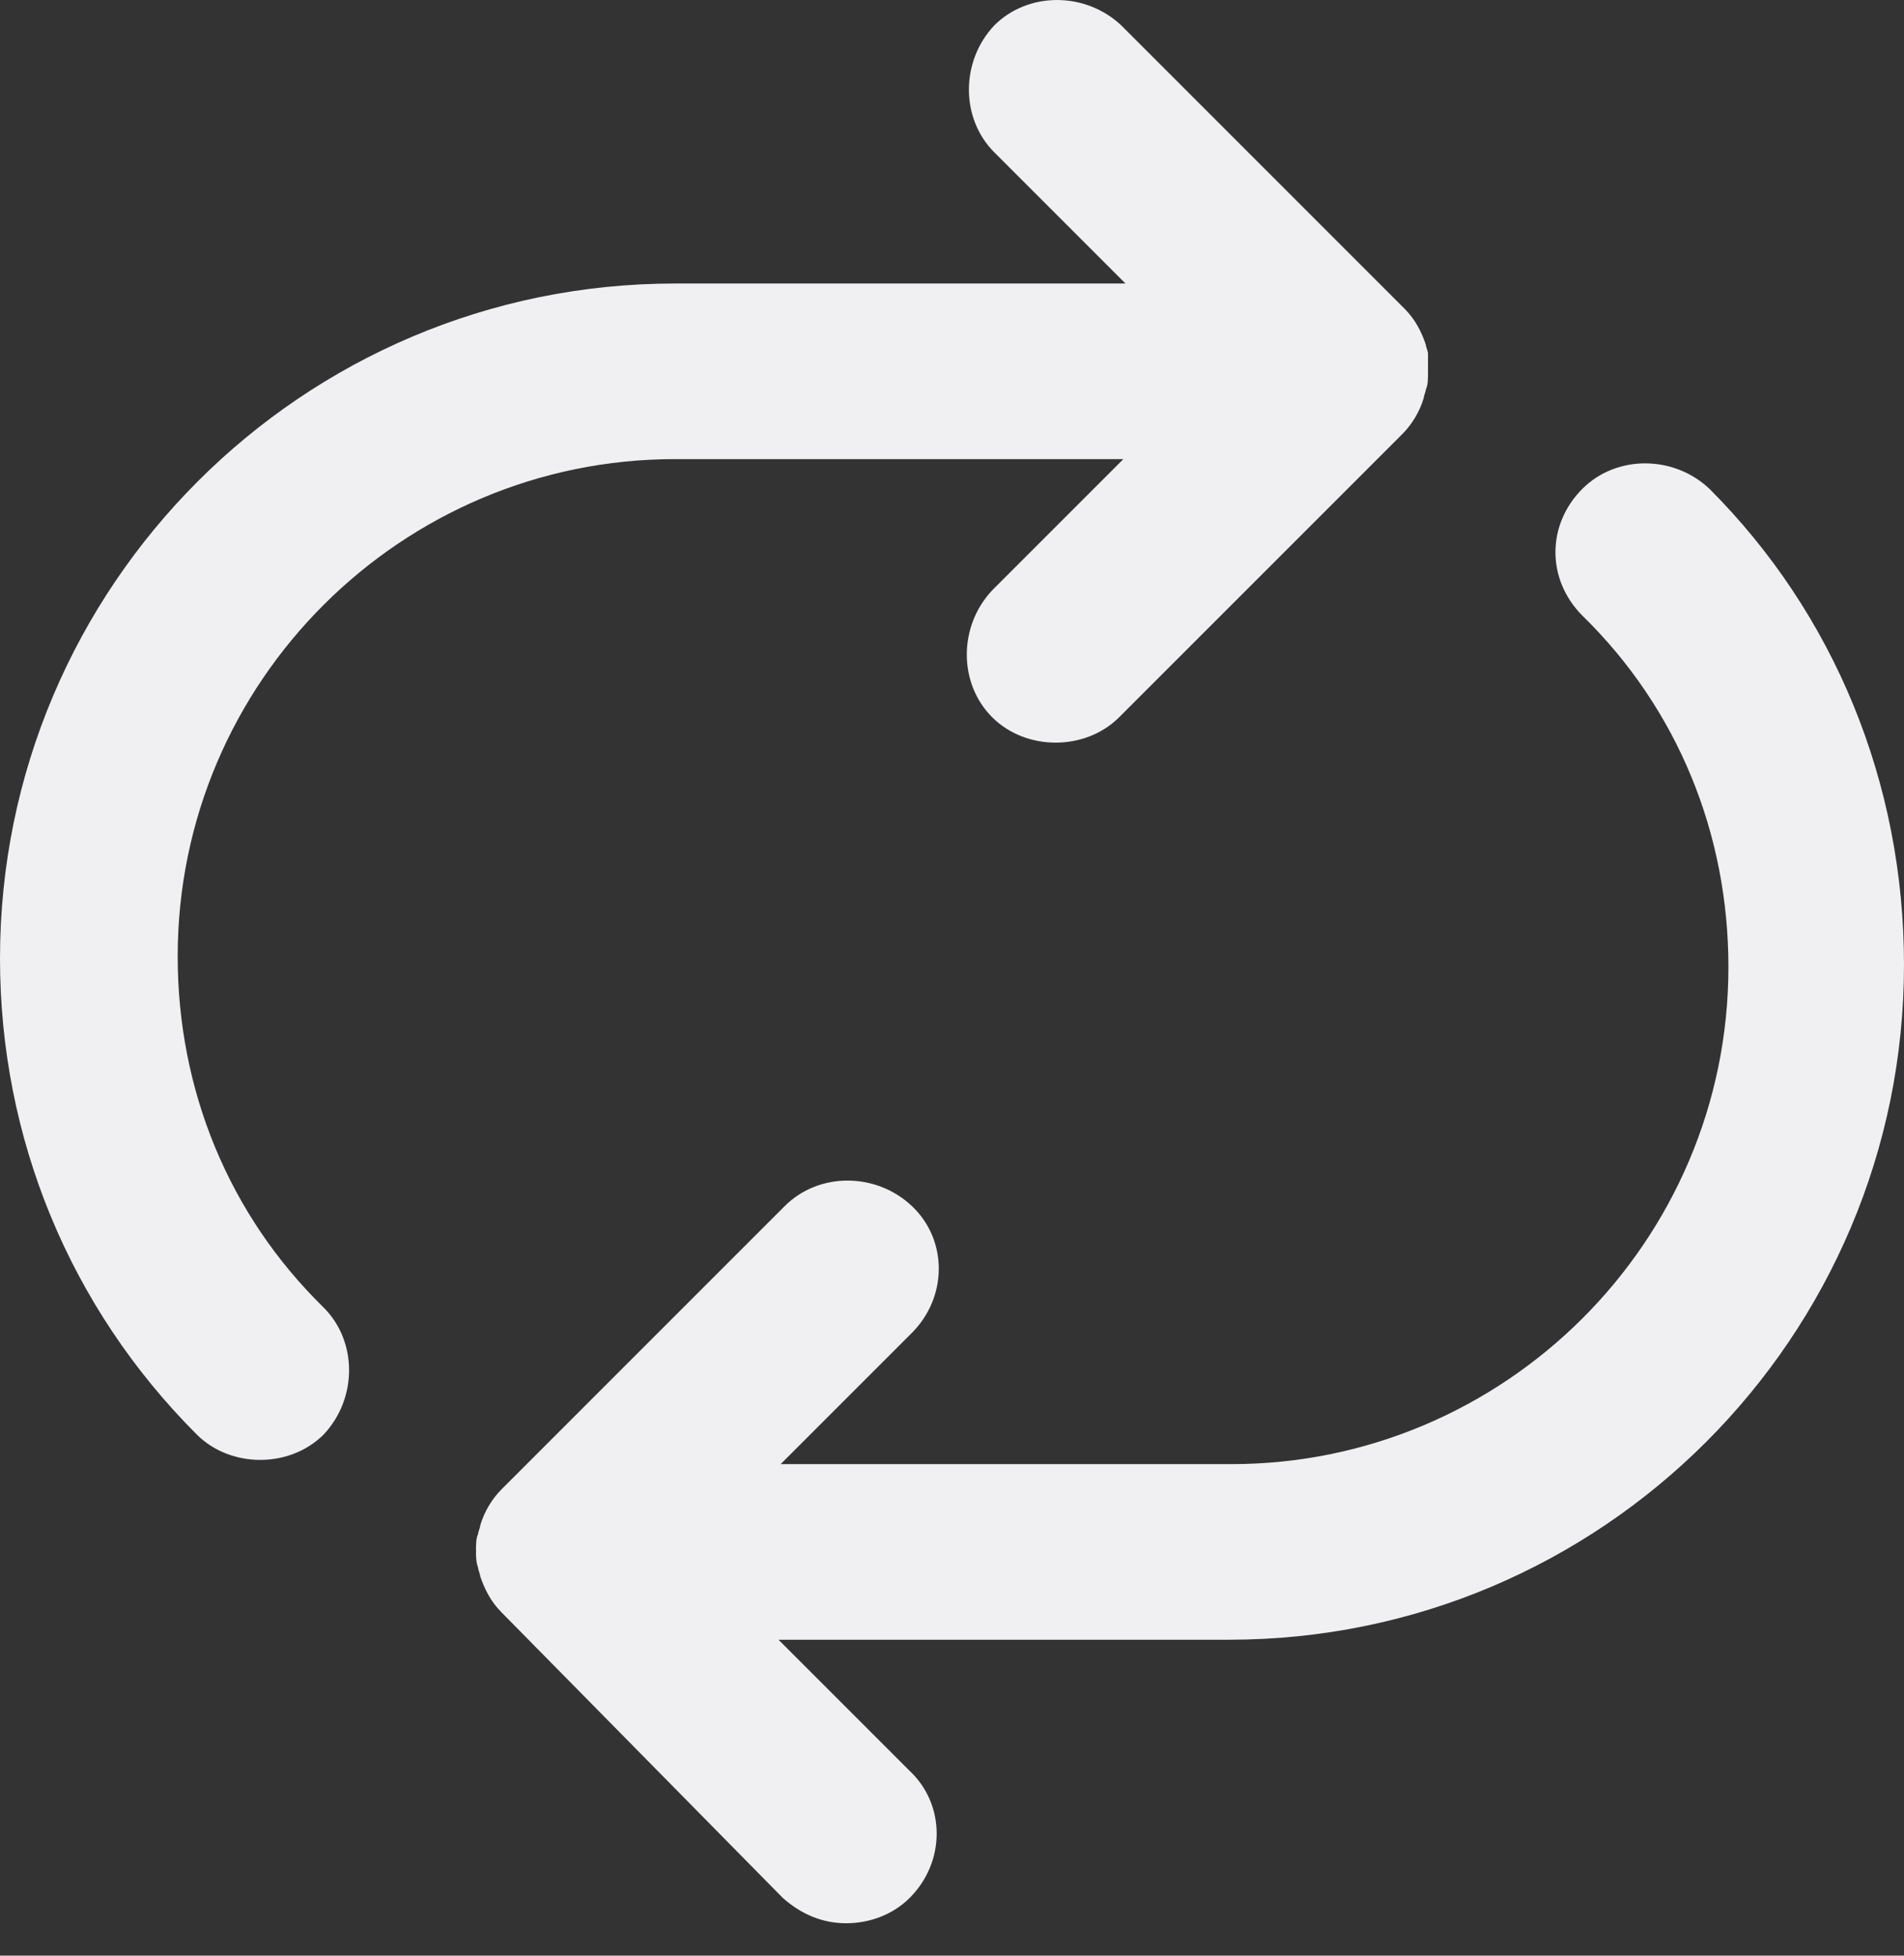 <svg width="37" height="38" viewBox="0 0 37 38" fill="none" xmlns="http://www.w3.org/2000/svg">
<rect x="0" y="0" width="37" height="38" fill="#333333" stroke="none"/>
<path d="M27.75 7.236C27.75 7.359 27.75 7.482 27.709 7.564C27.709 7.606 27.668 7.688 27.668 7.729C27.585 8.017 27.421 8.263 27.257 8.428L21.748 13.937C21.419 14.265 20.967 14.43 20.514 14.43C20.062 14.43 19.61 14.265 19.281 13.937C18.623 13.279 18.623 12.169 19.281 11.47L21.83 8.921H13.114C7.811 8.921 3.453 13.238 3.453 18.582C3.453 21.172 4.44 23.598 6.29 25.407C6.948 26.064 6.948 27.174 6.29 27.873C5.961 28.202 5.509 28.367 5.057 28.367C4.604 28.367 4.152 28.202 3.823 27.873C1.357 25.407 0 22.118 0 18.623C0 11.388 5.879 5.509 13.114 5.509H21.871L19.322 2.96C18.664 2.302 18.664 1.192 19.322 0.493C19.98 -0.164 21.09 -0.164 21.789 0.493L27.298 6.002C27.503 6.208 27.627 6.454 27.709 6.701C27.709 6.742 27.75 6.824 27.75 6.866C27.75 6.989 27.75 7.112 27.75 7.236Z" fill="#F0F0F3"/>
<path d="M37 18.747C37 25.982 31.121 31.861 23.886 31.861H15.129L17.678 34.41C18.377 35.068 18.377 36.178 17.678 36.877C17.349 37.205 16.897 37.37 16.445 37.37C15.992 37.37 15.581 37.205 15.211 36.877L9.743 31.326C9.538 31.121 9.415 30.874 9.332 30.628C9.332 30.587 9.291 30.504 9.291 30.463C9.25 30.34 9.25 30.258 9.25 30.134C9.25 30.011 9.25 29.888 9.291 29.805C9.291 29.764 9.332 29.682 9.332 29.641C9.415 29.353 9.579 29.107 9.743 28.942L15.252 23.433C15.91 22.775 17.02 22.775 17.719 23.433C18.418 24.091 18.418 25.201 17.719 25.9L15.17 28.449H23.927C29.23 28.449 33.588 24.132 33.588 18.788C33.588 16.198 32.601 13.772 30.751 11.963C30.052 11.264 30.052 10.195 30.751 9.497C31.409 8.839 32.519 8.839 33.218 9.497C35.643 11.922 37 15.211 37 18.747Z" fill="#F0F0F3"/>
</svg>
